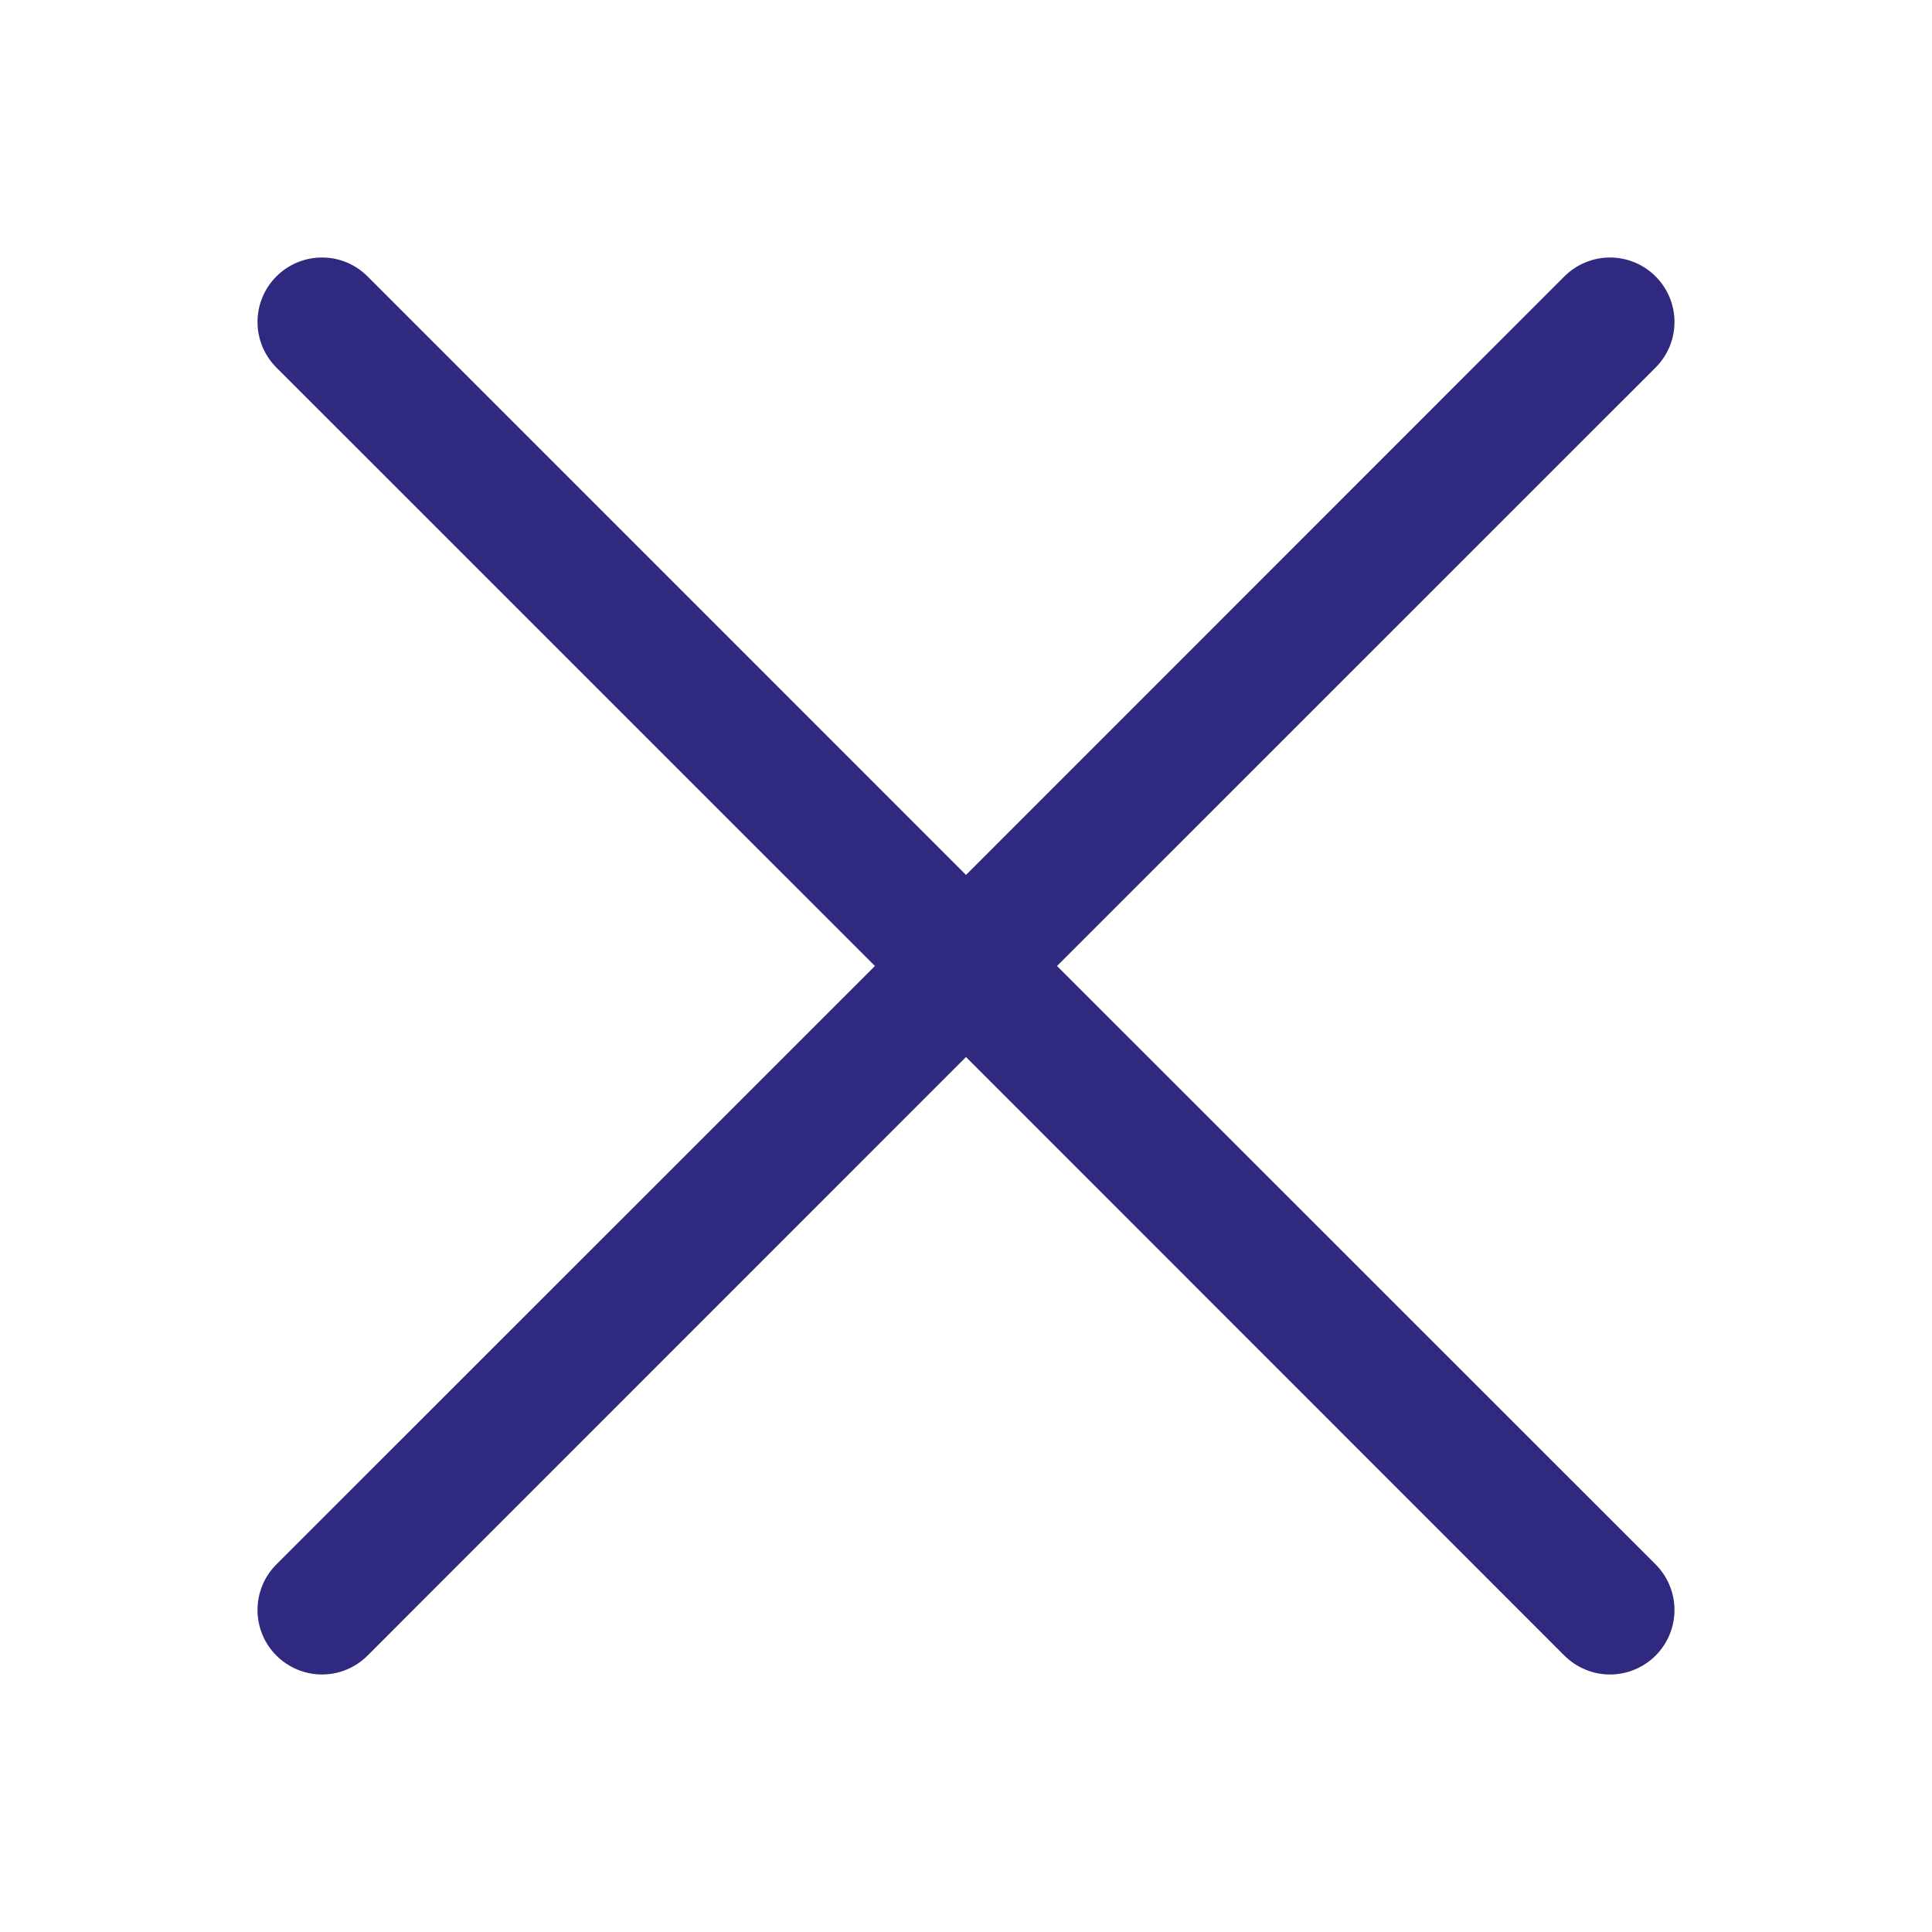 <svg width="28" height="28" viewBox="0 0 28 28" fill="none" xmlns="http://www.w3.org/2000/svg">
<path fill-rule="evenodd" clip-rule="evenodd" d="M23.994 5.327C24.081 5.24 24.149 5.137 24.197 5.024C24.244 4.911 24.268 4.789 24.268 4.666C24.268 4.544 24.244 4.422 24.197 4.309C24.149 4.195 24.081 4.092 23.994 4.006C23.907 3.919 23.804 3.85 23.691 3.803C23.577 3.756 23.456 3.732 23.333 3.732C23.21 3.732 23.089 3.756 22.976 3.803C22.862 3.85 22.759 3.919 22.672 4.006L14 12.68L5.327 4.006C5.24 3.919 5.137 3.85 5.024 3.803C4.911 3.756 4.789 3.732 4.666 3.732C4.544 3.732 4.422 3.756 4.309 3.803C4.195 3.85 4.092 3.919 4.006 4.006C3.919 4.092 3.85 4.195 3.803 4.309C3.756 4.422 3.732 4.544 3.732 4.666C3.732 4.789 3.756 4.911 3.803 5.024C3.85 5.137 3.919 5.24 4.006 5.327L12.68 14L4.006 22.672C3.83 22.848 3.732 23.085 3.732 23.333C3.732 23.581 3.83 23.819 4.006 23.994C4.181 24.169 4.419 24.268 4.666 24.268C4.914 24.268 5.152 24.169 5.327 23.994L14 15.319L22.672 23.994C22.848 24.169 23.085 24.268 23.333 24.268C23.581 24.268 23.819 24.169 23.994 23.994C24.169 23.819 24.268 23.581 24.268 23.333C24.268 23.085 24.169 22.848 23.994 22.672L15.319 14L23.994 5.327Z" fill="#302980"/>
</svg>
